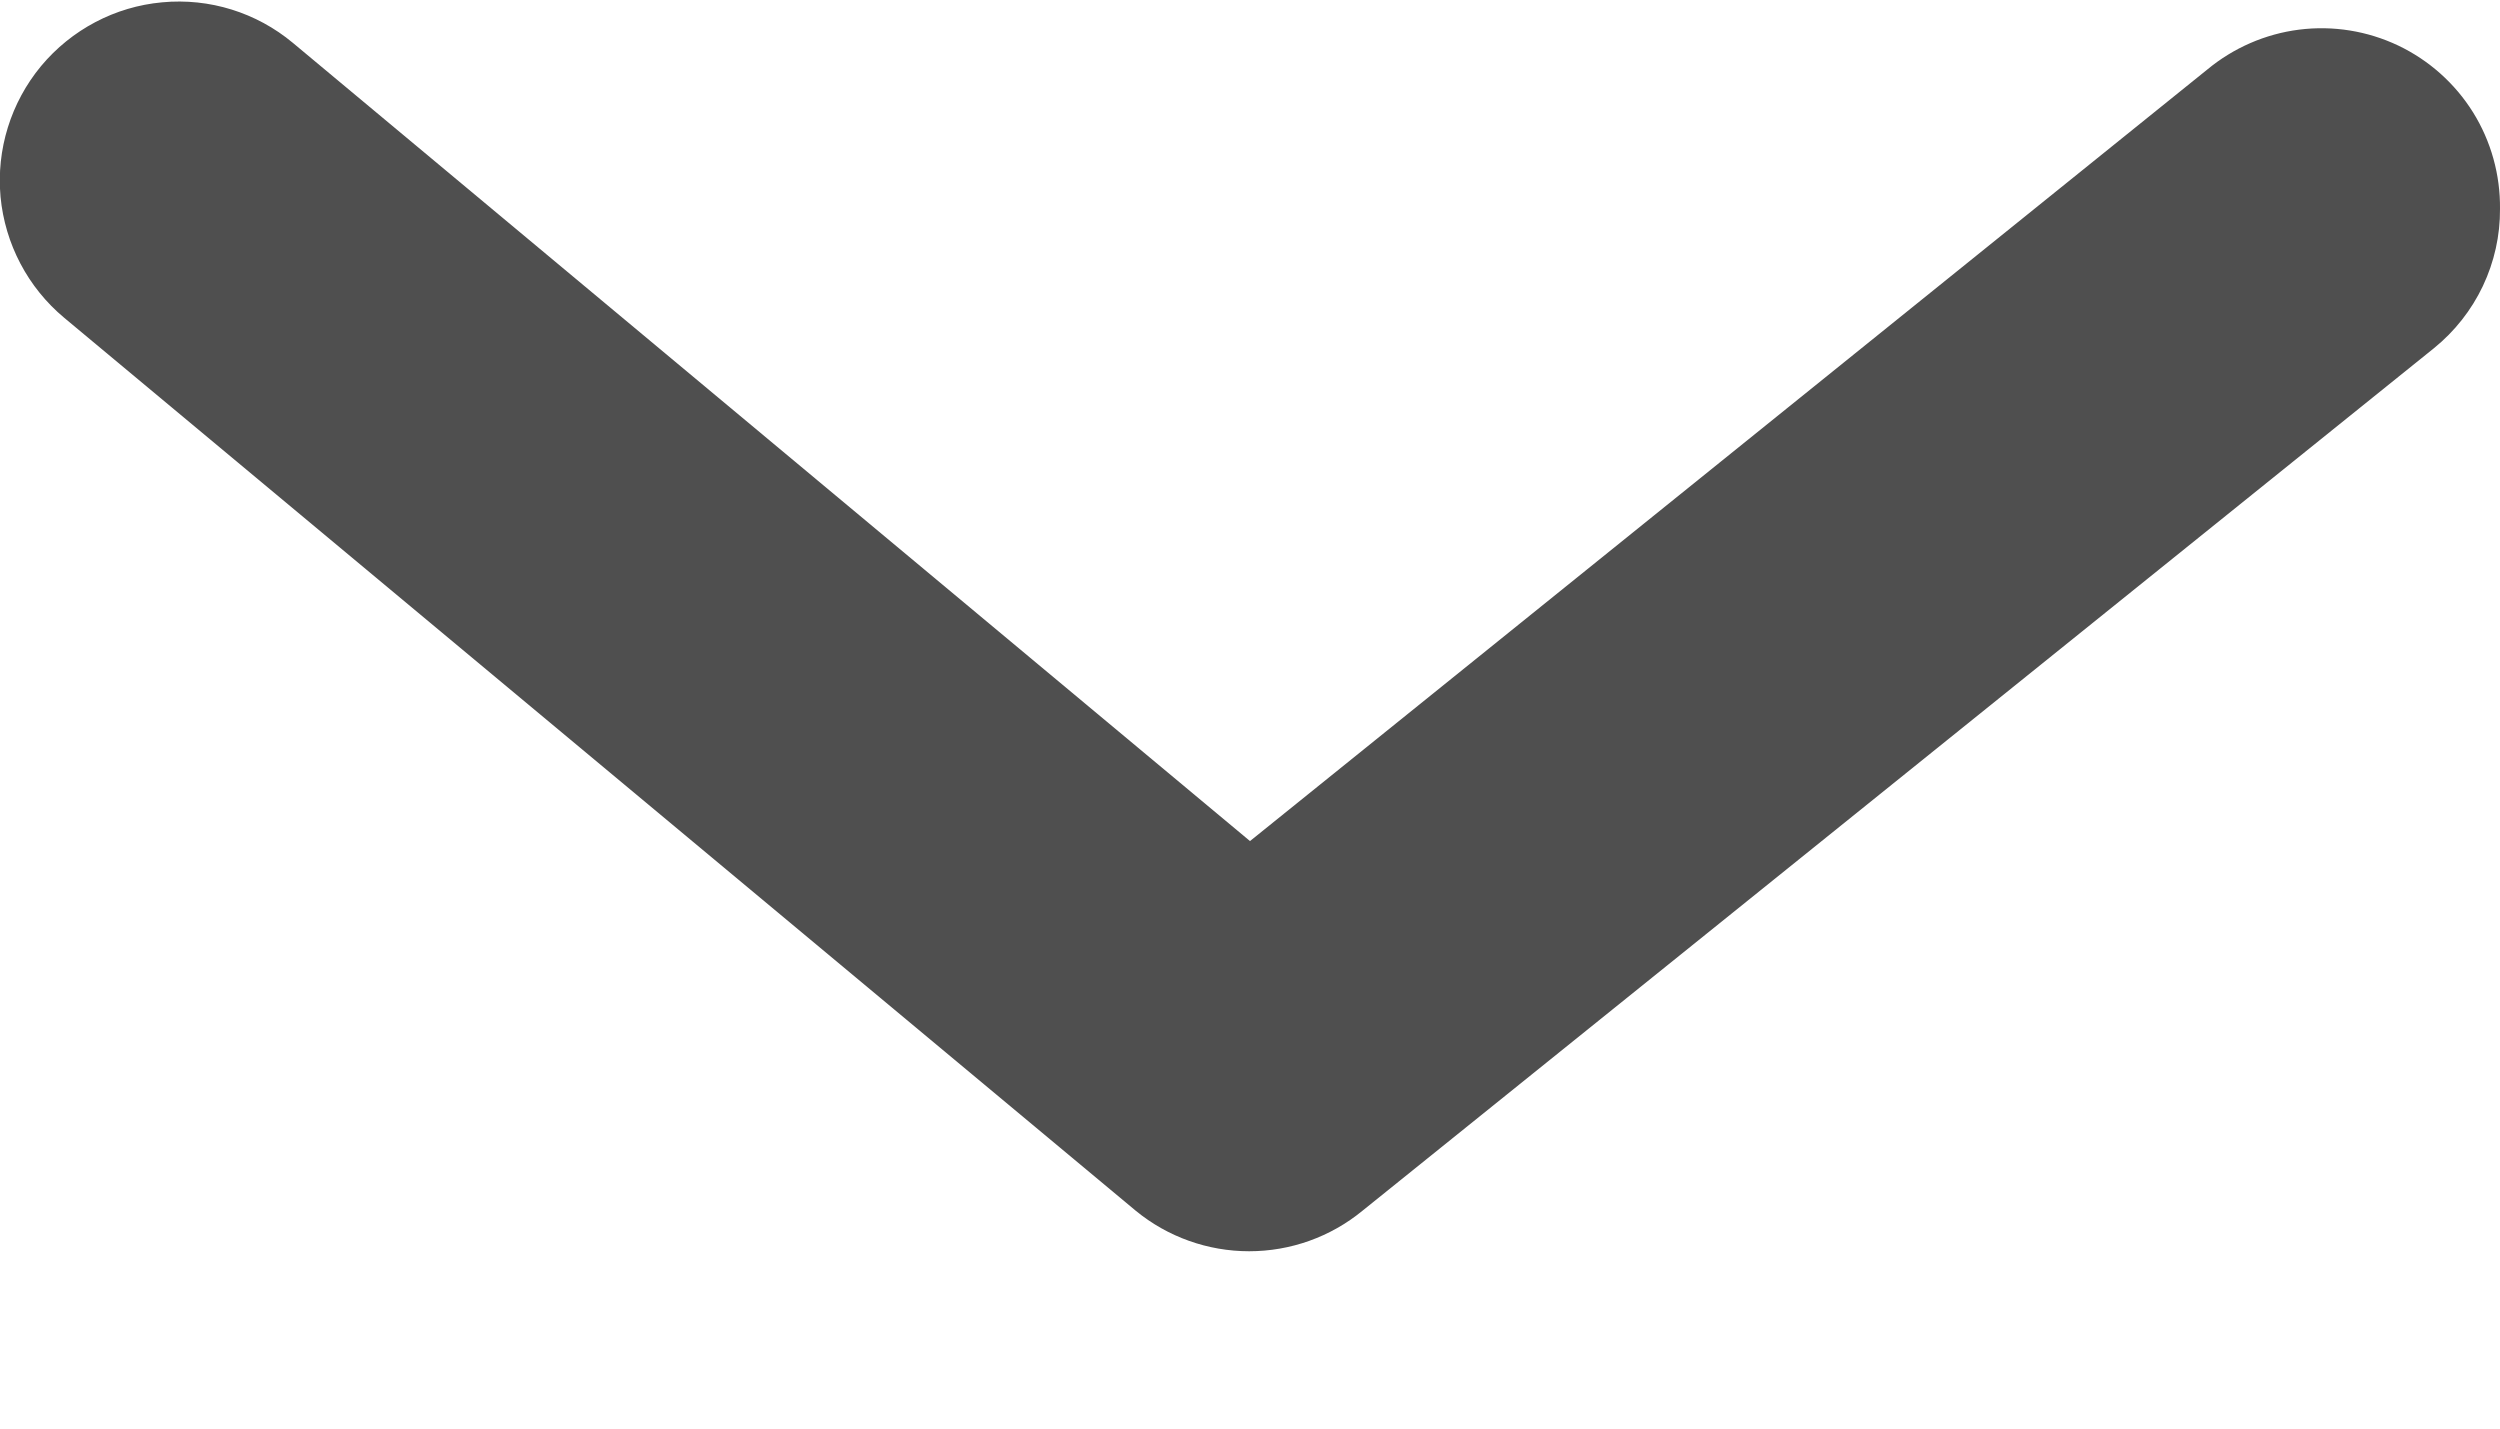 <svg width="14" height="8" viewBox="0 0 14 8" fill="none" xmlns="http://www.w3.org/2000/svg">
<path d="M14 1.17C14.001 1.319 13.968 1.467 13.904 1.602C13.84 1.737 13.746 1.856 13.63 1.95L7.63 6.78C7.451 6.927 7.227 7.007 6.995 7.007C6.764 7.007 6.539 6.927 6.36 6.78L0.36 1.78C0.156 1.61 0.028 1.366 0.003 1.102C-0.021 0.837 0.061 0.574 0.23 0.37C0.4 0.166 0.644 0.037 0.908 0.013C1.173 -0.012 1.436 0.07 1.64 0.24L7 4.71L12.36 0.39C12.507 0.268 12.686 0.19 12.875 0.166C13.065 0.142 13.257 0.173 13.43 0.255C13.602 0.337 13.748 0.467 13.849 0.629C13.95 0.791 14.002 0.979 14 1.17Z" fill="#4F4F4F"/>
</svg>
